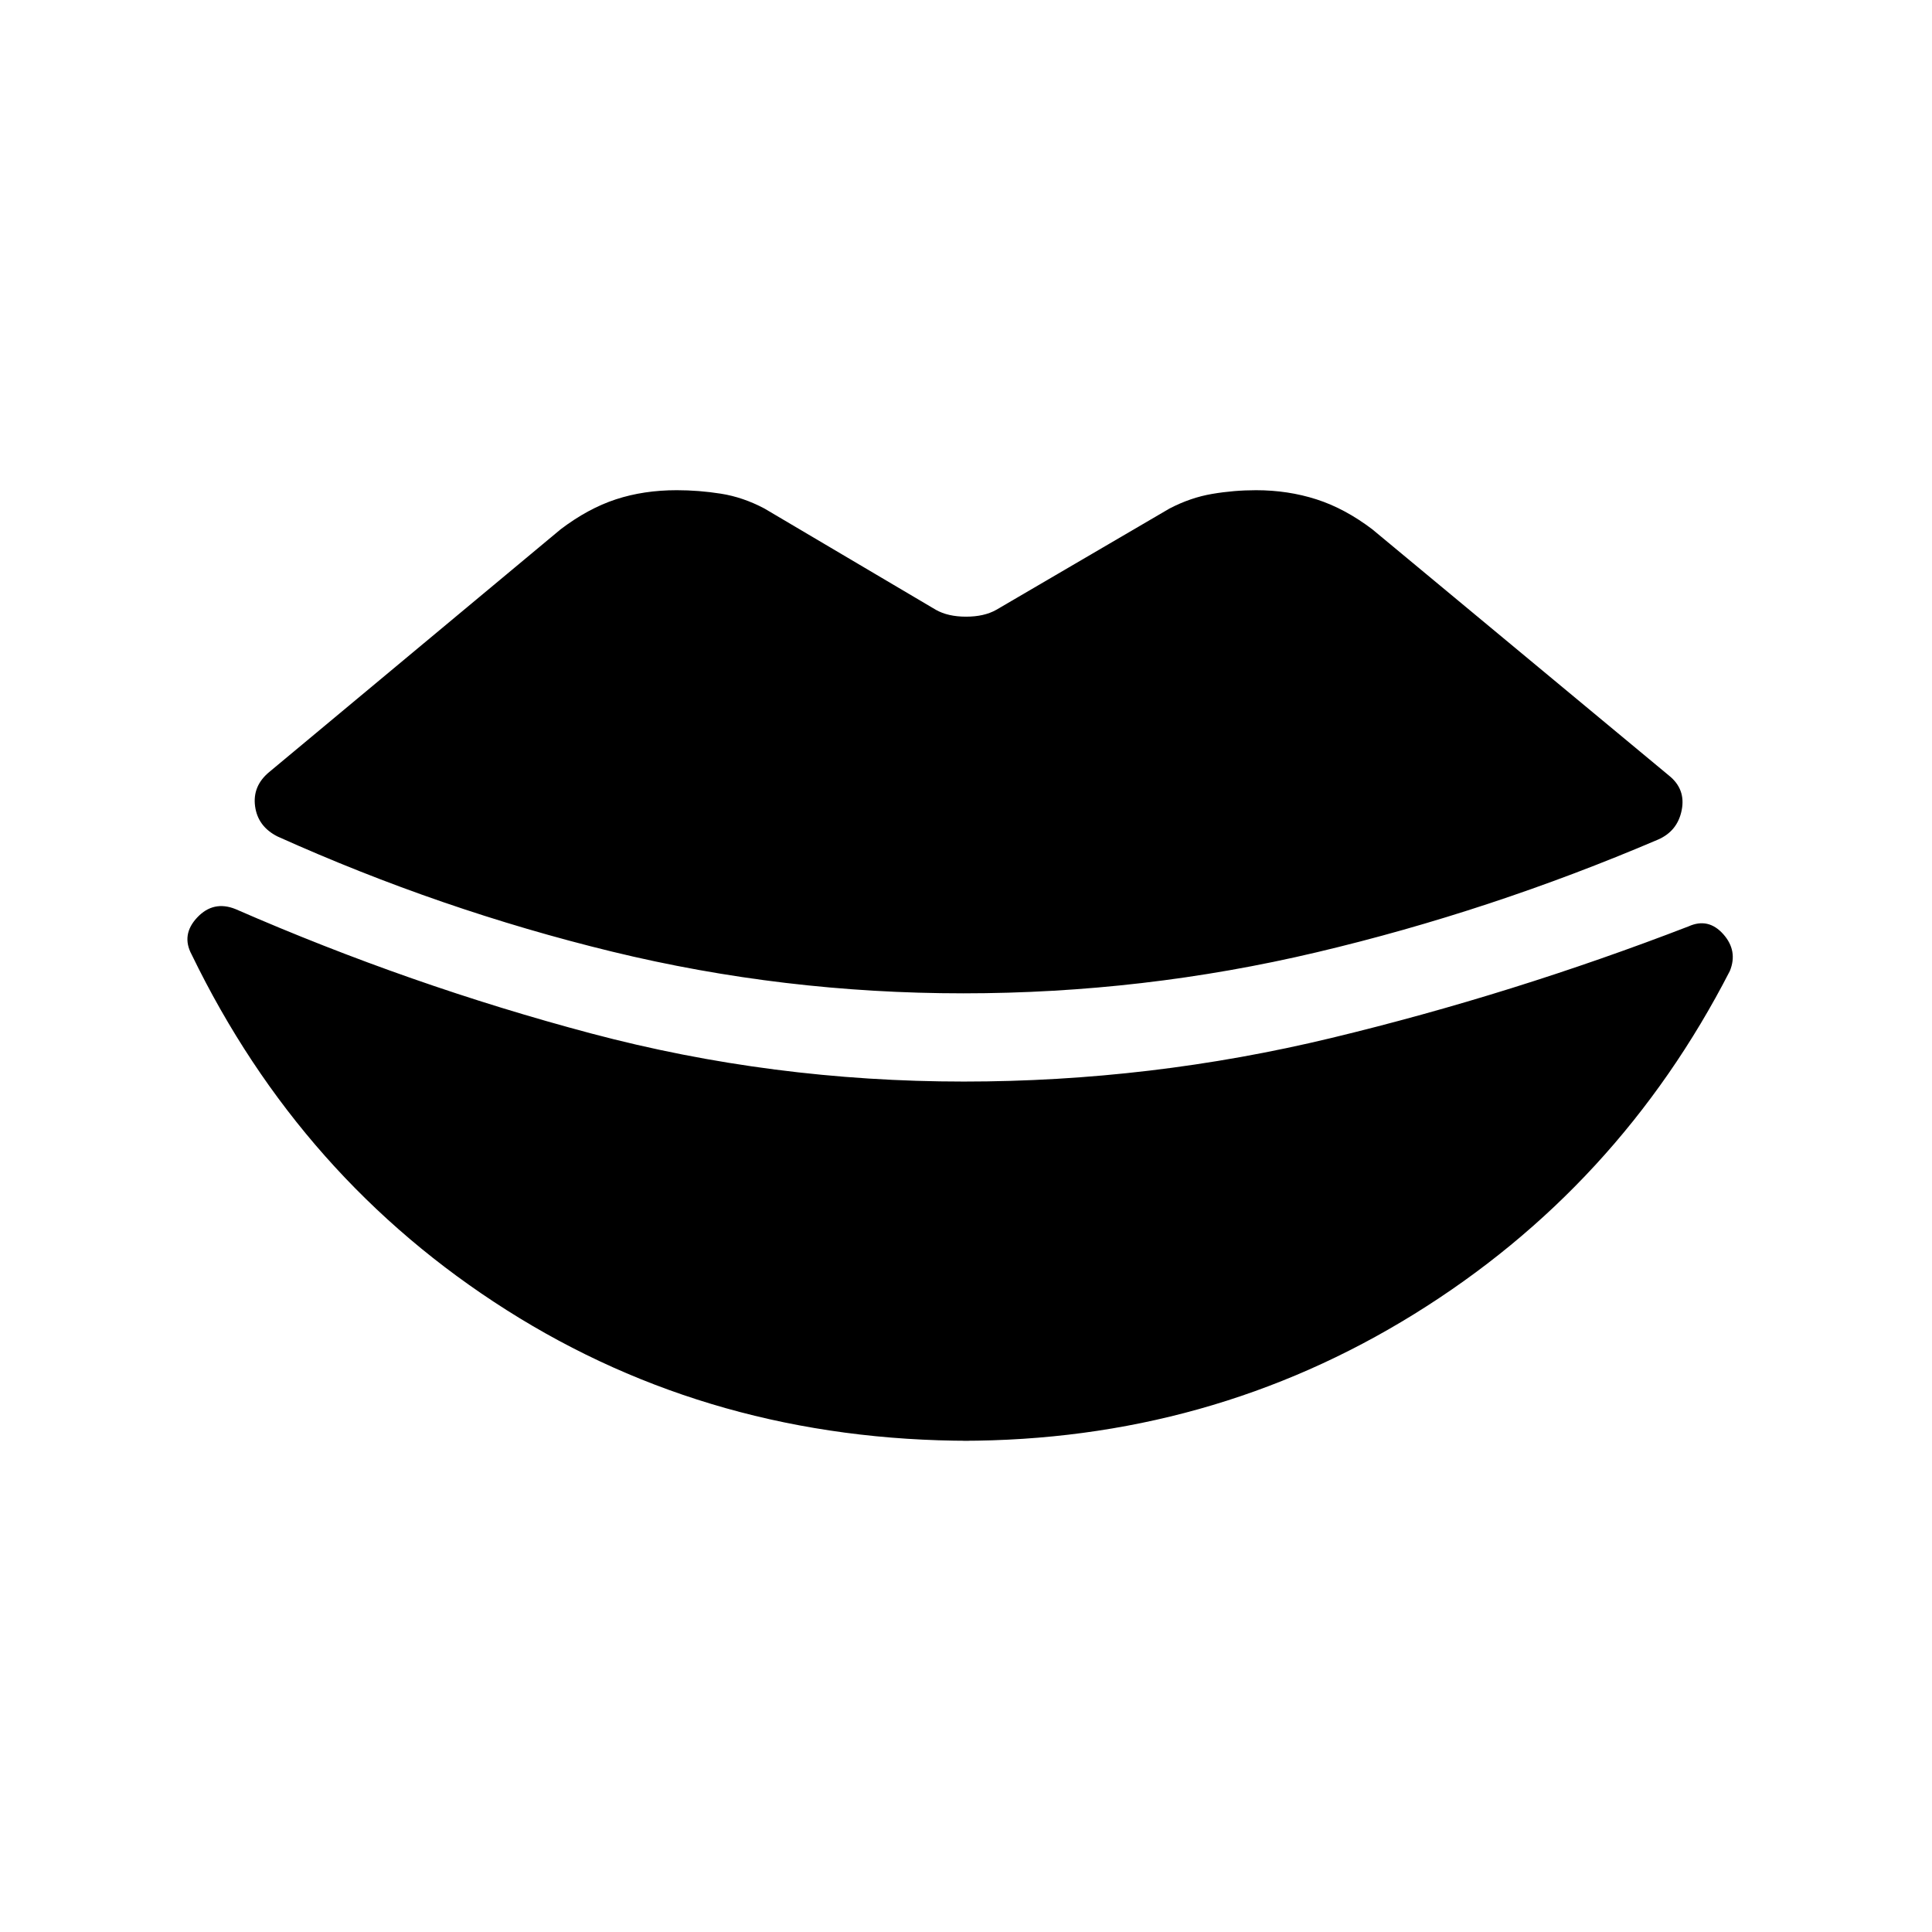 <svg xmlns="http://www.w3.org/2000/svg" height="20" viewBox="0 -960 960 960" width="20"><path d="M478.54-466.42q-89.16 0-174.35-20.71-85.19-20.72-166.34-57.25-9.73-4.93-11.1-14.97-1.36-10.03 6.94-16.96l144.85-120.65q13.65-10.38 27.5-14.92 13.85-4.54 30.23-4.54 10.96 0 21.94 1.73t21.64 7.38L465-657q6.04 3.42 15.04 3.42t15.04-3.42l86.04-50.31q10.46-5.46 21.25-7.28 10.78-1.83 21.75-1.83 15.88 0 30.01 4.54 14.14 4.54 27.79 14.92l147.35 122.31q8.42 6.73 6.36 17.17-2.05 10.44-11.78 14.67-83.31 35.58-169.54 55.98-86.23 20.41-175.77 20.41Zm3.65 222.34q-128.07 0-230.42-64.92T95.23-485.69q-5.31-9.85 2.77-18.43 8.08-8.57 19.04-4.15 86.85 37.92 176.79 61.81 89.94 23.88 185.09 23.88 92.85 0 182.77-21.69 89.92-21.69 177.35-55.42 9.84-4.43 17.23 3.86 7.38 8.29 3.27 18.33Q804.31-369.92 702.63-307q-101.67 62.92-224.75 62.92h4.31Z"/></svg>